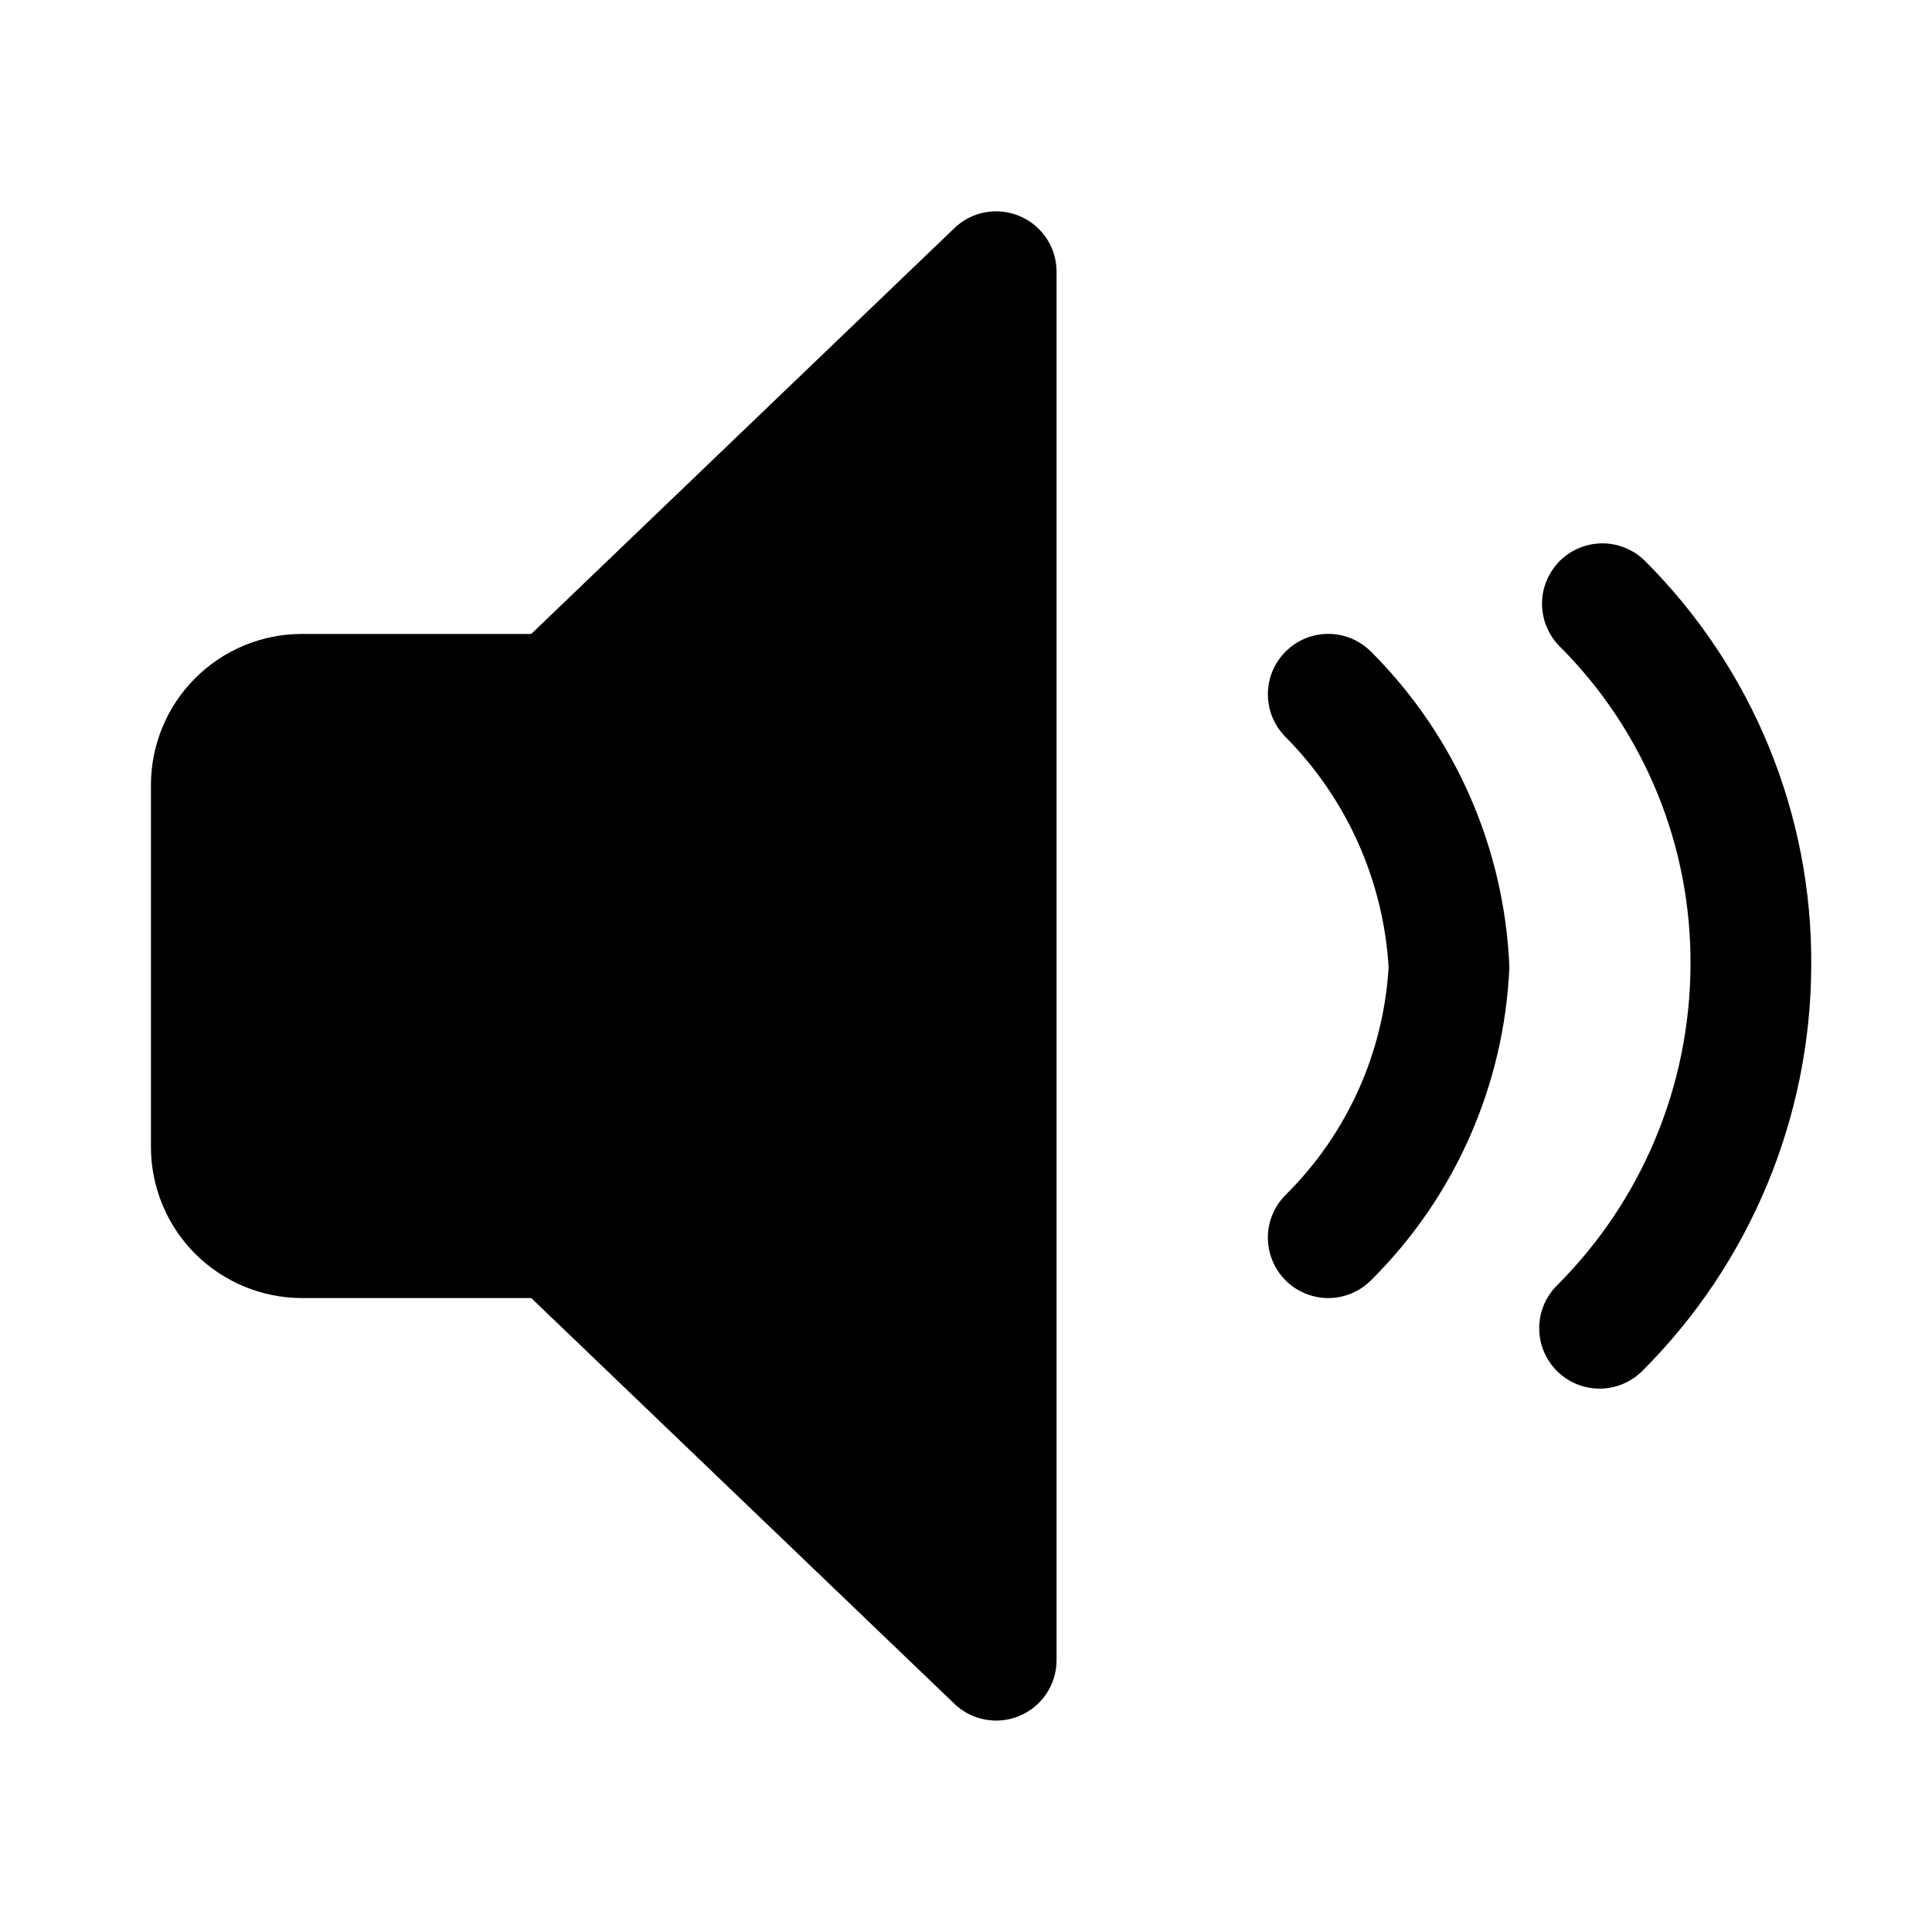 <svg width="32" height="32" viewBox="0 0 32 32" fill="none" xmlns="http://www.w3.org/2000/svg">
<path d="M27.249 9.294C27.157 9.201 27.047 9.128 26.925 9.077C26.804 9.026 26.674 9 26.543 9C26.412 9 26.282 9.025 26.16 9.075C26.039 9.125 25.928 9.198 25.835 9.291C25.742 9.384 25.669 9.494 25.618 9.615C25.567 9.736 25.541 9.866 25.541 9.997C25.541 10.128 25.566 10.258 25.616 10.38C25.666 10.501 25.739 10.612 25.832 10.705C26.526 11.397 27.074 12.221 27.447 13.128C27.819 14.035 28.007 15.007 28 15.987C27.992 17.979 27.196 19.888 25.785 21.294C25.598 21.483 25.493 21.737 25.494 22.003C25.495 22.268 25.601 22.522 25.789 22.709C25.977 22.896 26.232 23.001 26.497 23C26.763 22.999 27.017 22.893 27.204 22.705C28.986 20.925 29.991 18.513 30 15.995C30.009 14.751 29.77 13.518 29.298 12.368C28.826 11.218 28.129 10.173 27.249 9.294Z" fill="black"/>
<path d="M21.295 10.791C21.202 10.883 21.128 10.993 21.077 11.114C21.027 11.236 21 11.366 21 11.497C21 11.628 21.025 11.758 21.075 11.88C21.125 12.001 21.198 12.111 21.291 12.205C22.305 13.226 22.912 14.582 23 16.018C22.916 17.445 22.307 18.79 21.291 19.794C21.104 19.983 20.999 20.237 21 20.502C21.001 20.767 21.107 21.022 21.295 21.209C21.483 21.396 21.738 21.5 22.003 21.5C22.268 21.499 22.522 21.393 22.709 21.205C24.098 19.826 24.916 17.974 25 16.018C24.92 14.051 24.102 12.186 22.709 10.794C22.616 10.701 22.506 10.627 22.385 10.576C22.264 10.526 22.134 10.499 22.003 10.499C21.871 10.499 21.741 10.524 21.62 10.574C21.498 10.624 21.388 10.698 21.295 10.791Z" fill="black"/>
<path d="M16.883 3.577C16.702 3.501 16.503 3.481 16.31 3.518C16.118 3.555 15.94 3.648 15.8 3.786L8.799 10.5H5C4.337 10.5 3.702 10.764 3.233 11.233C2.764 11.701 2.501 12.337 2.5 13V19C2.501 19.662 2.764 20.298 3.233 20.767C3.702 21.235 4.337 21.499 5 21.5H8.799L15.793 28.206C15.932 28.345 16.111 28.441 16.305 28.479C16.498 28.518 16.7 28.498 16.882 28.422C17.065 28.347 17.221 28.219 17.331 28.054C17.441 27.89 17.5 27.696 17.5 27.499V4.501C17.5 4.303 17.442 4.109 17.332 3.945C17.222 3.781 17.066 3.652 16.883 3.577Z" fill="black"/>
</svg>
